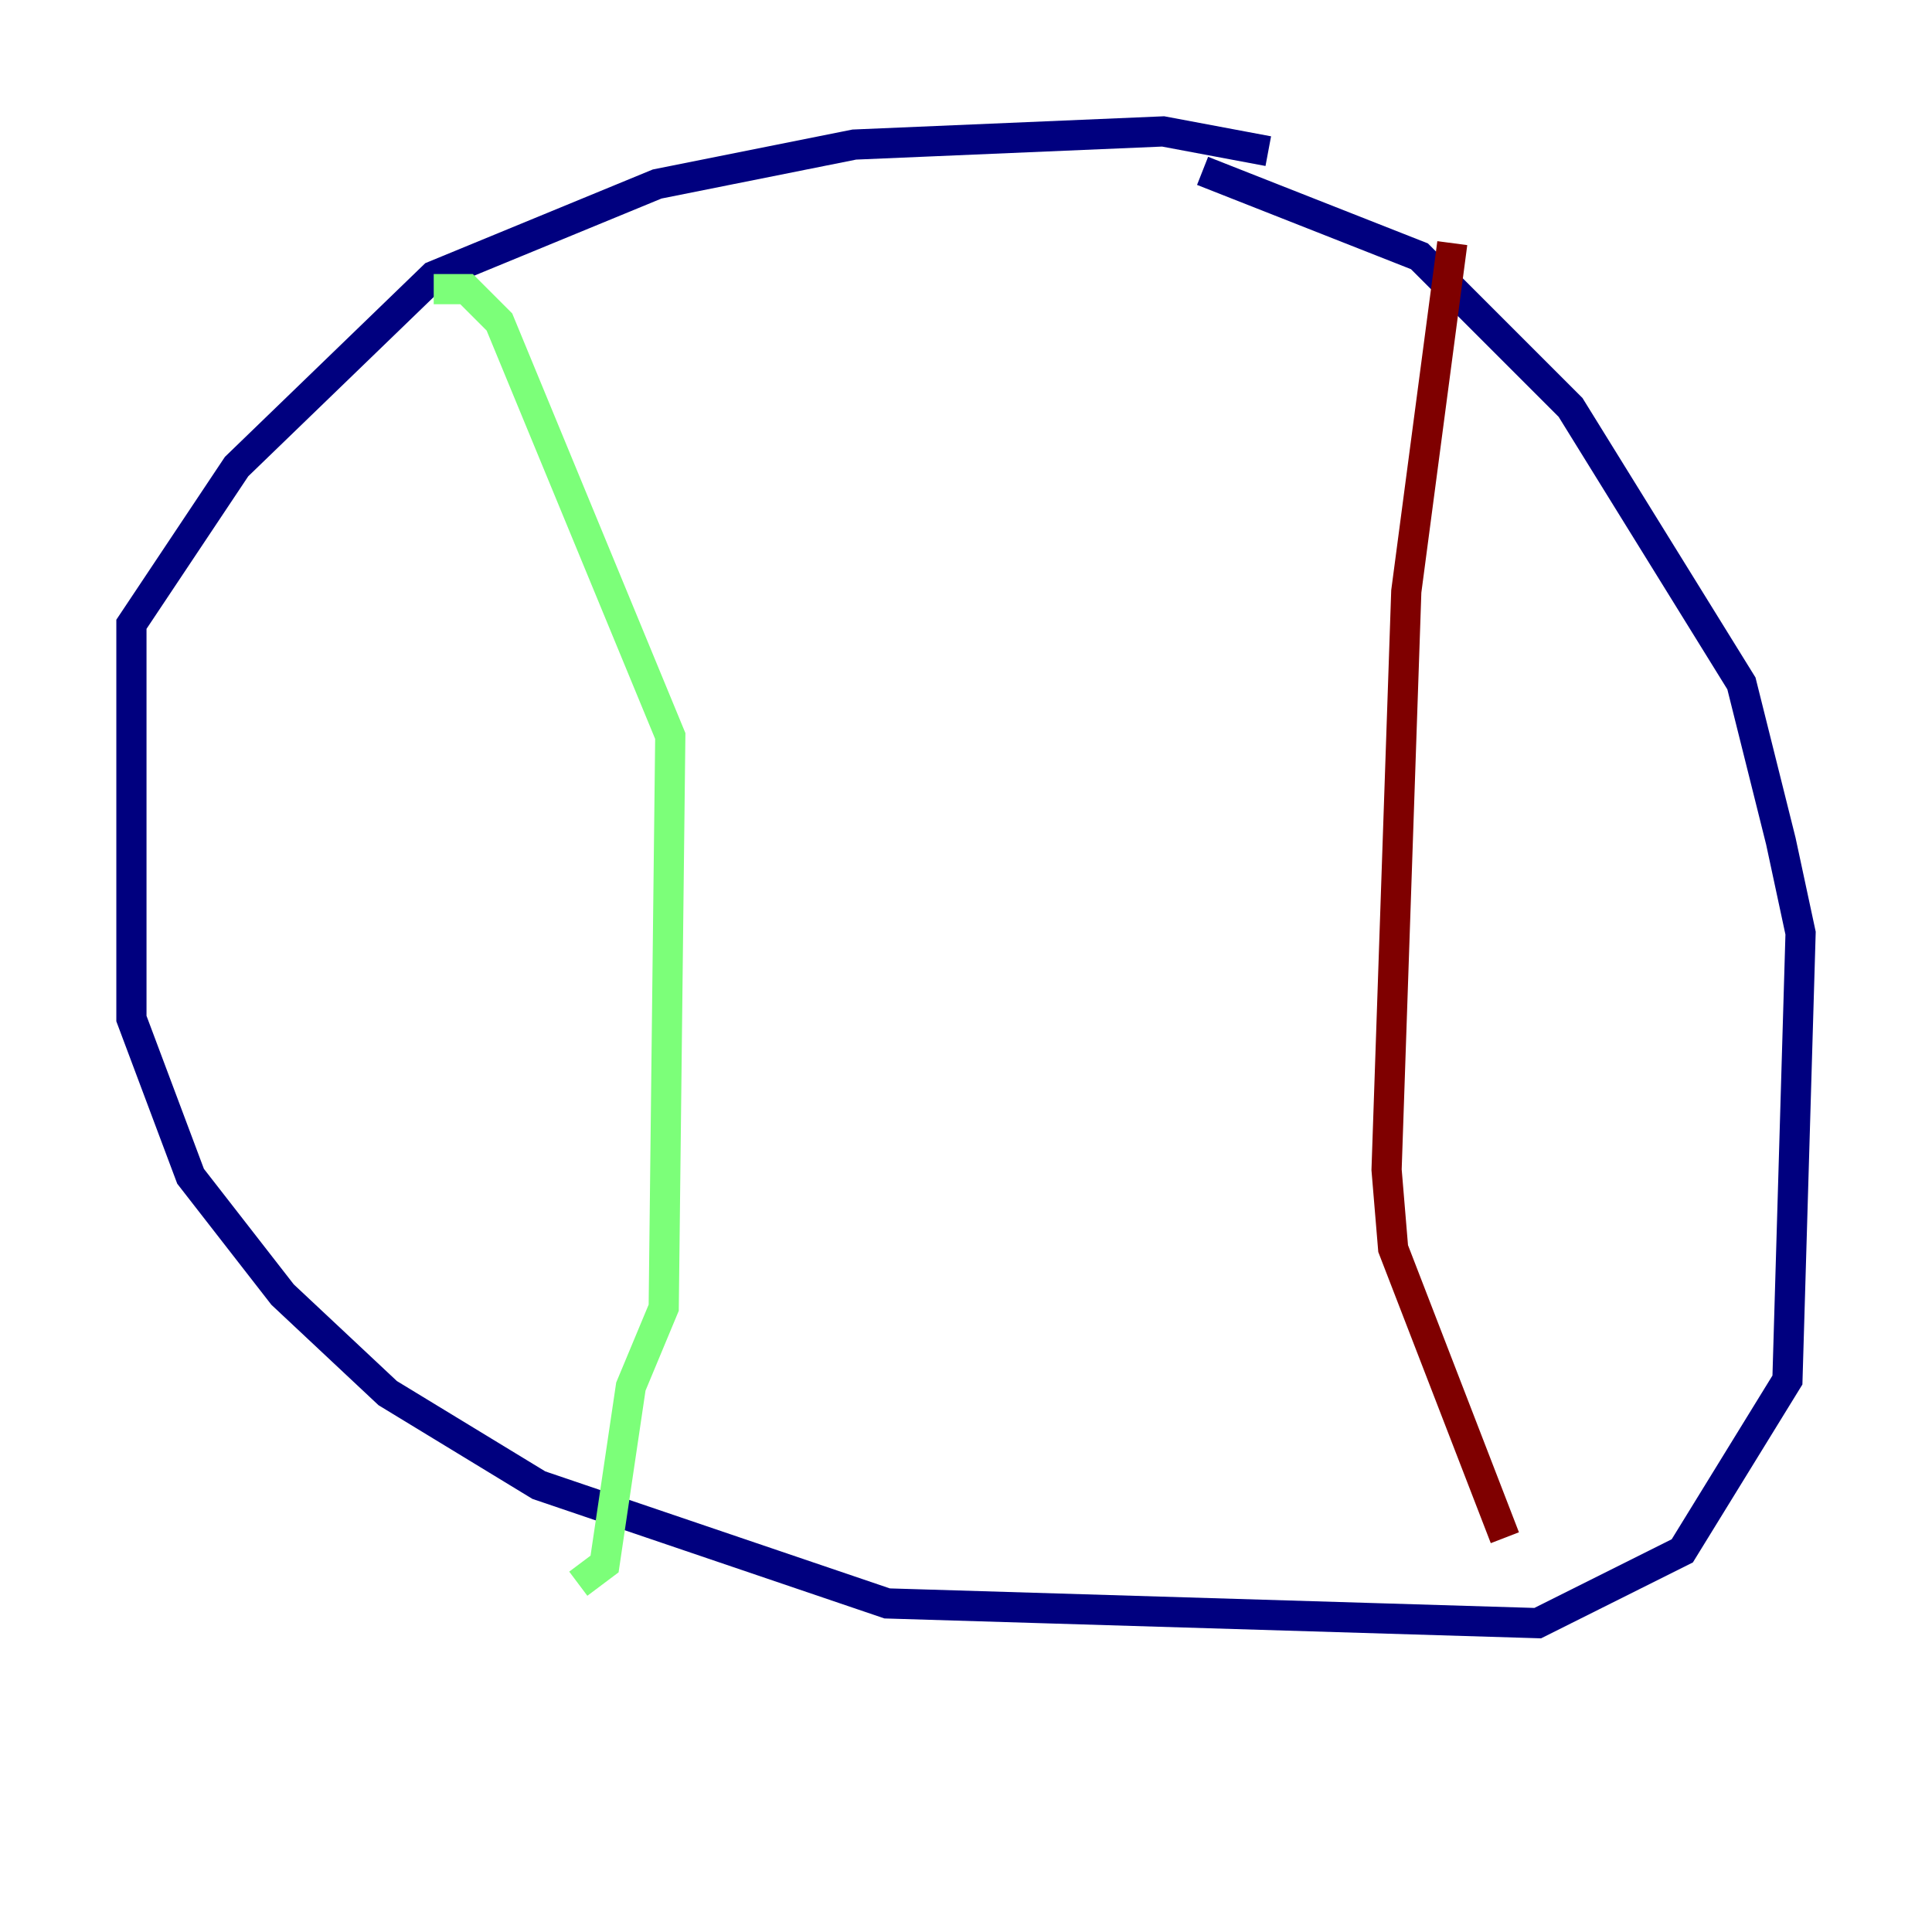 <?xml version="1.0" encoding="utf-8" ?>
<svg baseProfile="tiny" height="128" version="1.2" viewBox="0,0,128,128" width="128" xmlns="http://www.w3.org/2000/svg" xmlns:ev="http://www.w3.org/2001/xml-events" xmlns:xlink="http://www.w3.org/1999/xlink"><defs /><polyline fill="none" points="84.027,10.014 77.061,8.707 56.599,9.578 43.537,12.191 28.735,18.286 15.674,30.912 8.707,41.361 8.707,67.483 12.626,77.932 18.721,85.769 25.687,92.299 35.701,98.395 58.776,106.231 101.878,107.537 111.456,102.748 118.422,91.429 119.293,61.823 117.986,55.728 115.374,45.279 104.054,26.993 94.041,16.98 79.674,11.32" stroke="#00007f" stroke-width="2" /><polyline fill="none" points="28.735,19.157 30.912,19.157 33.088,21.333 44.408,48.762 43.973,86.639 41.796,91.864 40.054,103.619 38.313,104.925" stroke="#7cff79" stroke-width="2" /><polyline fill="none" points="96.218,16.109 93.17,39.184 91.864,77.497 92.299,82.721 99.701,101.878" stroke="#7f0000" stroke-width="2" /></svg>